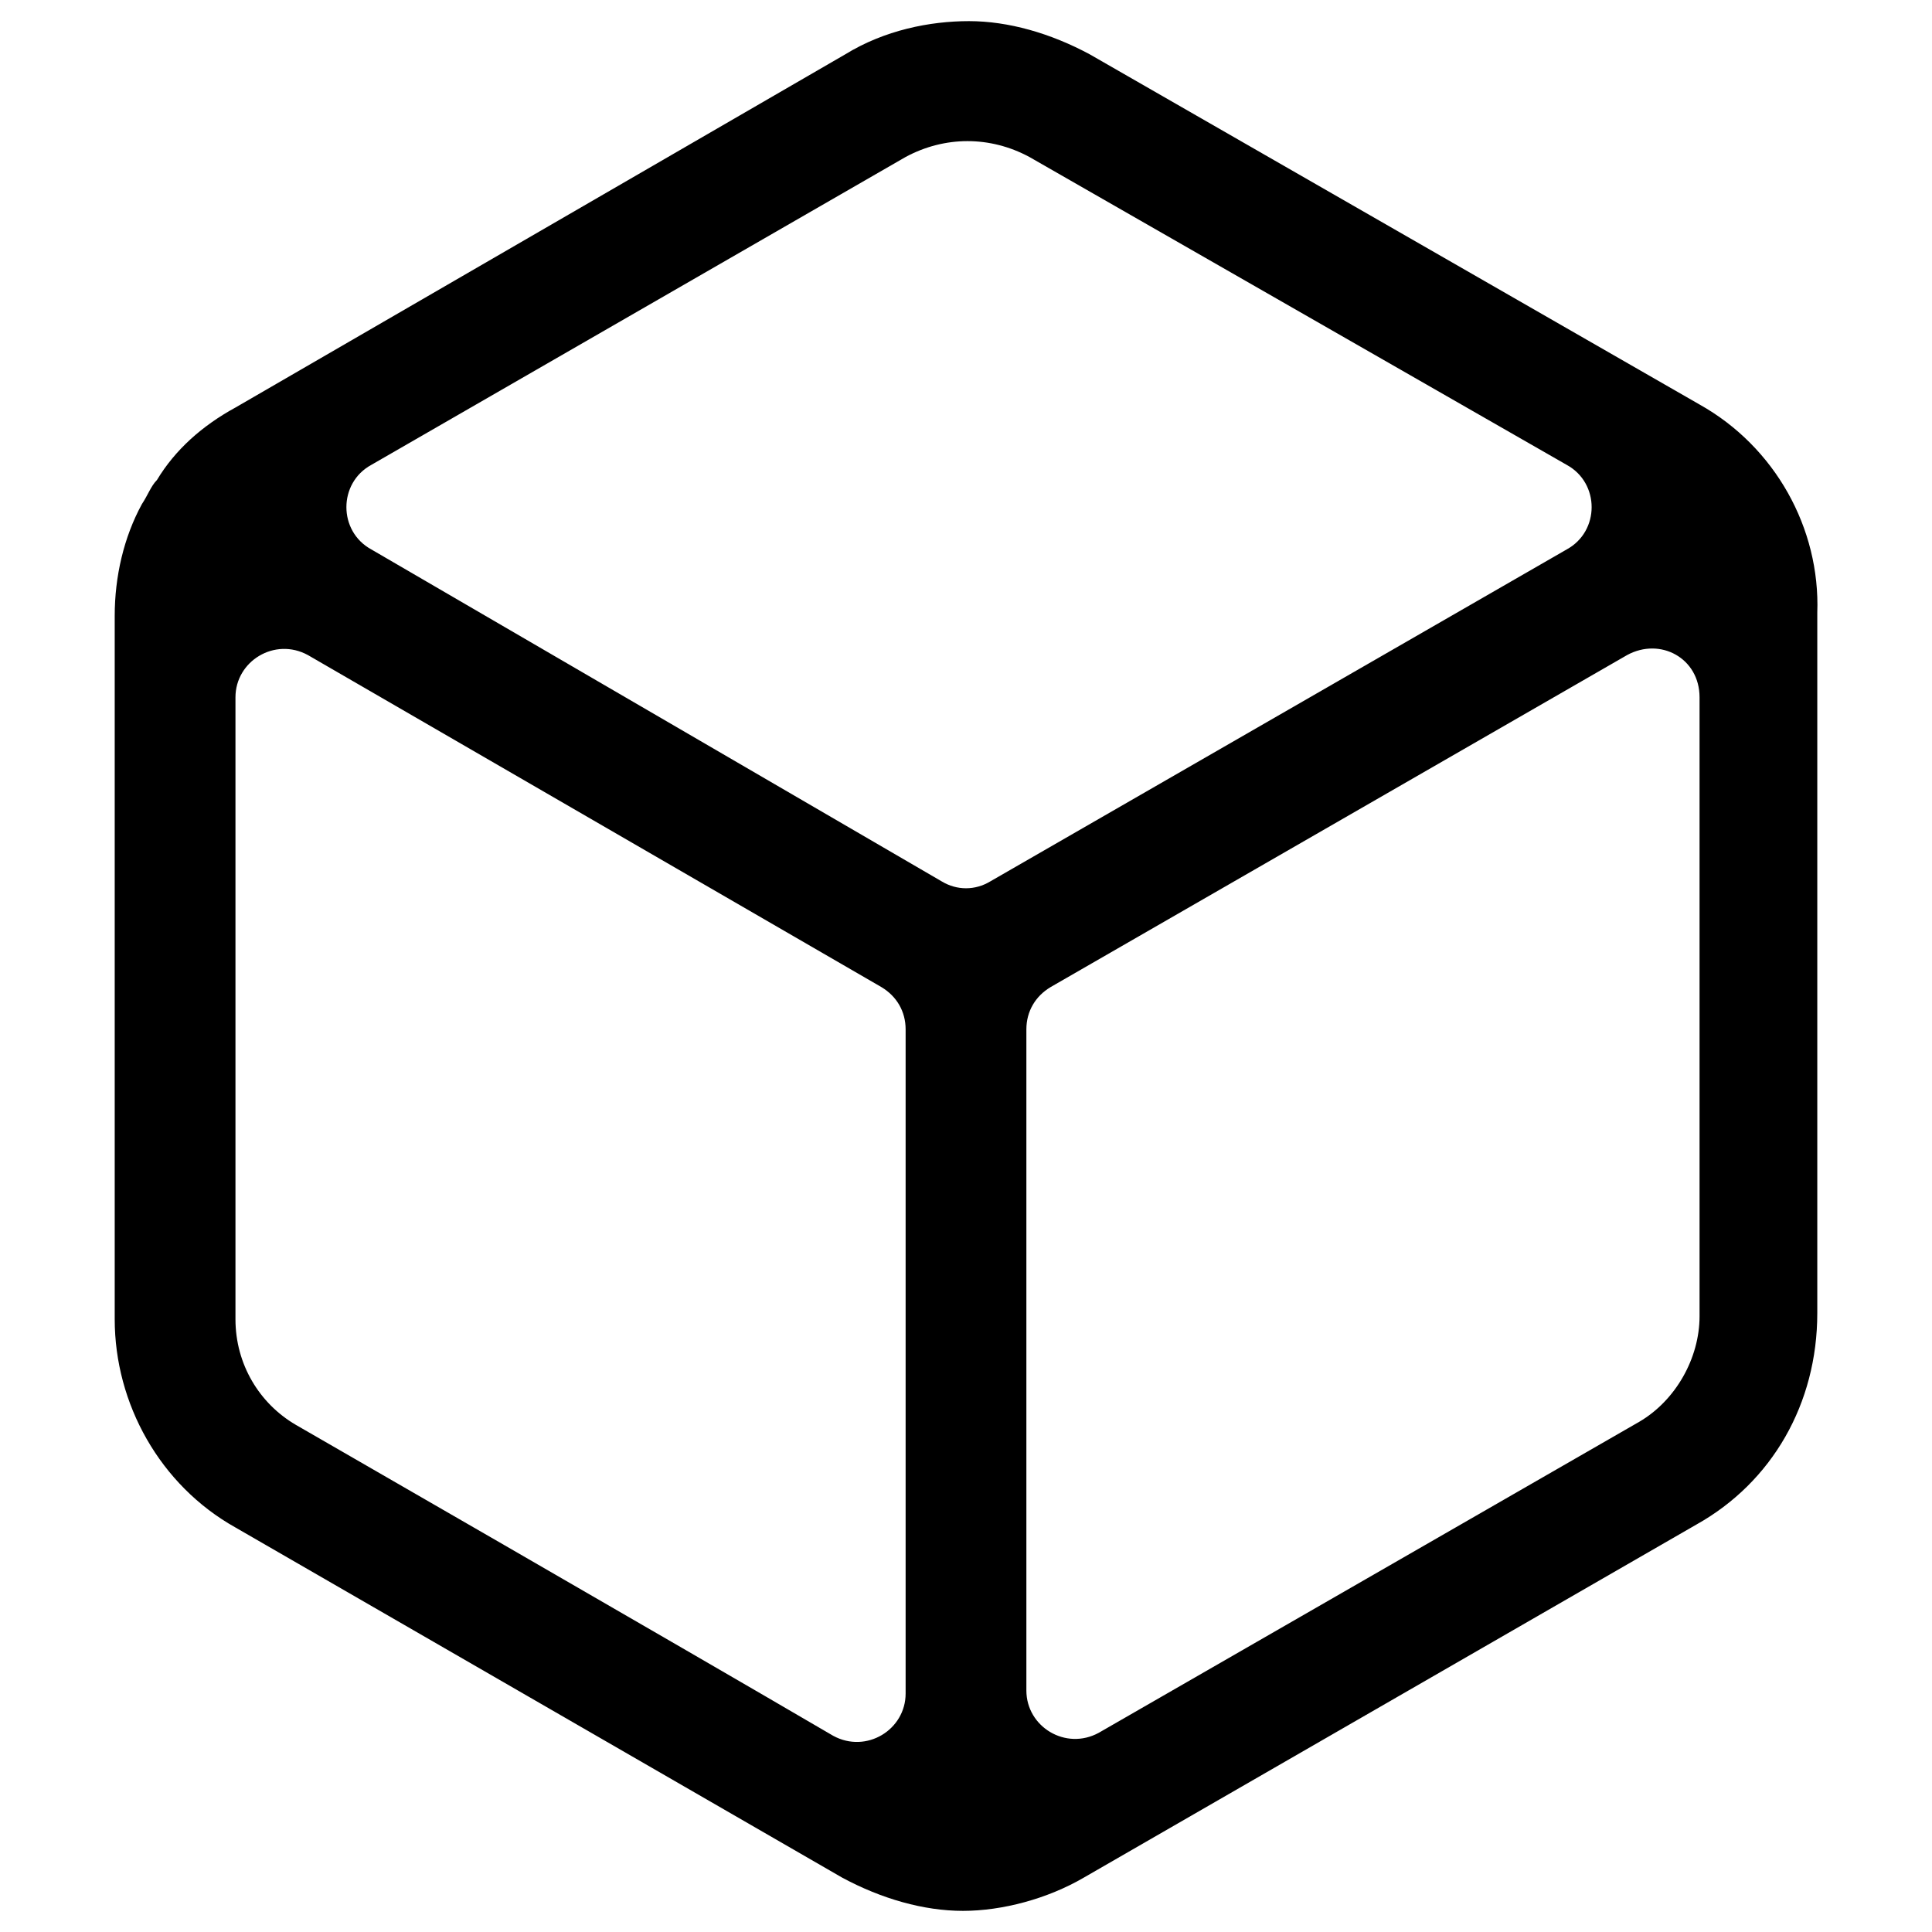 <?xml version="1.0" encoding="utf-8"?>
<!-- Generator: Adobe Illustrator 27.8.1, SVG Export Plug-In . SVG Version: 6.00 Build 0)  -->
<svg version="1.1" id="Layer_1" xmlns="http://www.w3.org/2000/svg" xmlns:xlink="http://www.w3.org/1999/xlink" x="0px" y="0px"
	 width="64px" height="64px" viewBox="0 0 64 64" style="enable-background:new 0 0 64 64;" xml:space="preserve">
<style type="text/css">
	.st0{fill:#000000;}
</style>
<path class="st0" d="M56.3,13.4L36.1,1.8c-1.3-0.7-2.7-1.1-4-1.1S29.3,1,28,1.8L7.8,13.5c-1.1,0.6-2,1.4-2.6,2.4c0,0,0,0,0,0
	c-0.2,0.2-0.3,0.5-0.5,0.8c-0.6,1.1-0.9,2.4-0.9,3.7v23.3c0,2.8,1.5,5.5,4,6.9l20.1,11.6c1.3,0.7,2.7,1.1,4,1.1s2.8-0.4,4-1.1
	l20.3-11.7c2.5-1.4,4-4,4-7V20.3C60.3,17.5,58.8,14.8,56.3,13.4z M30,56.1c0,1.2-1.3,2-2.4,1.4C22.3,54.4,9.8,47.2,9.8,47.2
	c-1.2-0.7-2-2-2-3.5c0,0,0-14.4,0-20.6c0-1.2,1.3-2,2.4-1.4l19,11c0.5,0.3,0.8,0.8,0.8,1.4V56.1z M31.2,29.2l-18.9-11
	c-1.1-0.6-1.1-2.2,0-2.8L30,5.2c1.3-0.7,2.8-0.7,4.1,0l17.8,10.2c1.1,0.6,1.1,2.2,0,2.8l-19.1,11C32.3,29.5,31.7,29.5,31.2,29.2z
	 M56.3,43.6c0,1.4-0.8,2.8-2,3.5L36.4,57.4C35.3,58,34,57.2,34,56V34.1c0-0.6,0.3-1.1,0.8-1.4l19.1-11c1.1-0.6,2.4,0.1,2.4,1.4V43.6
	z"/>
</svg>
